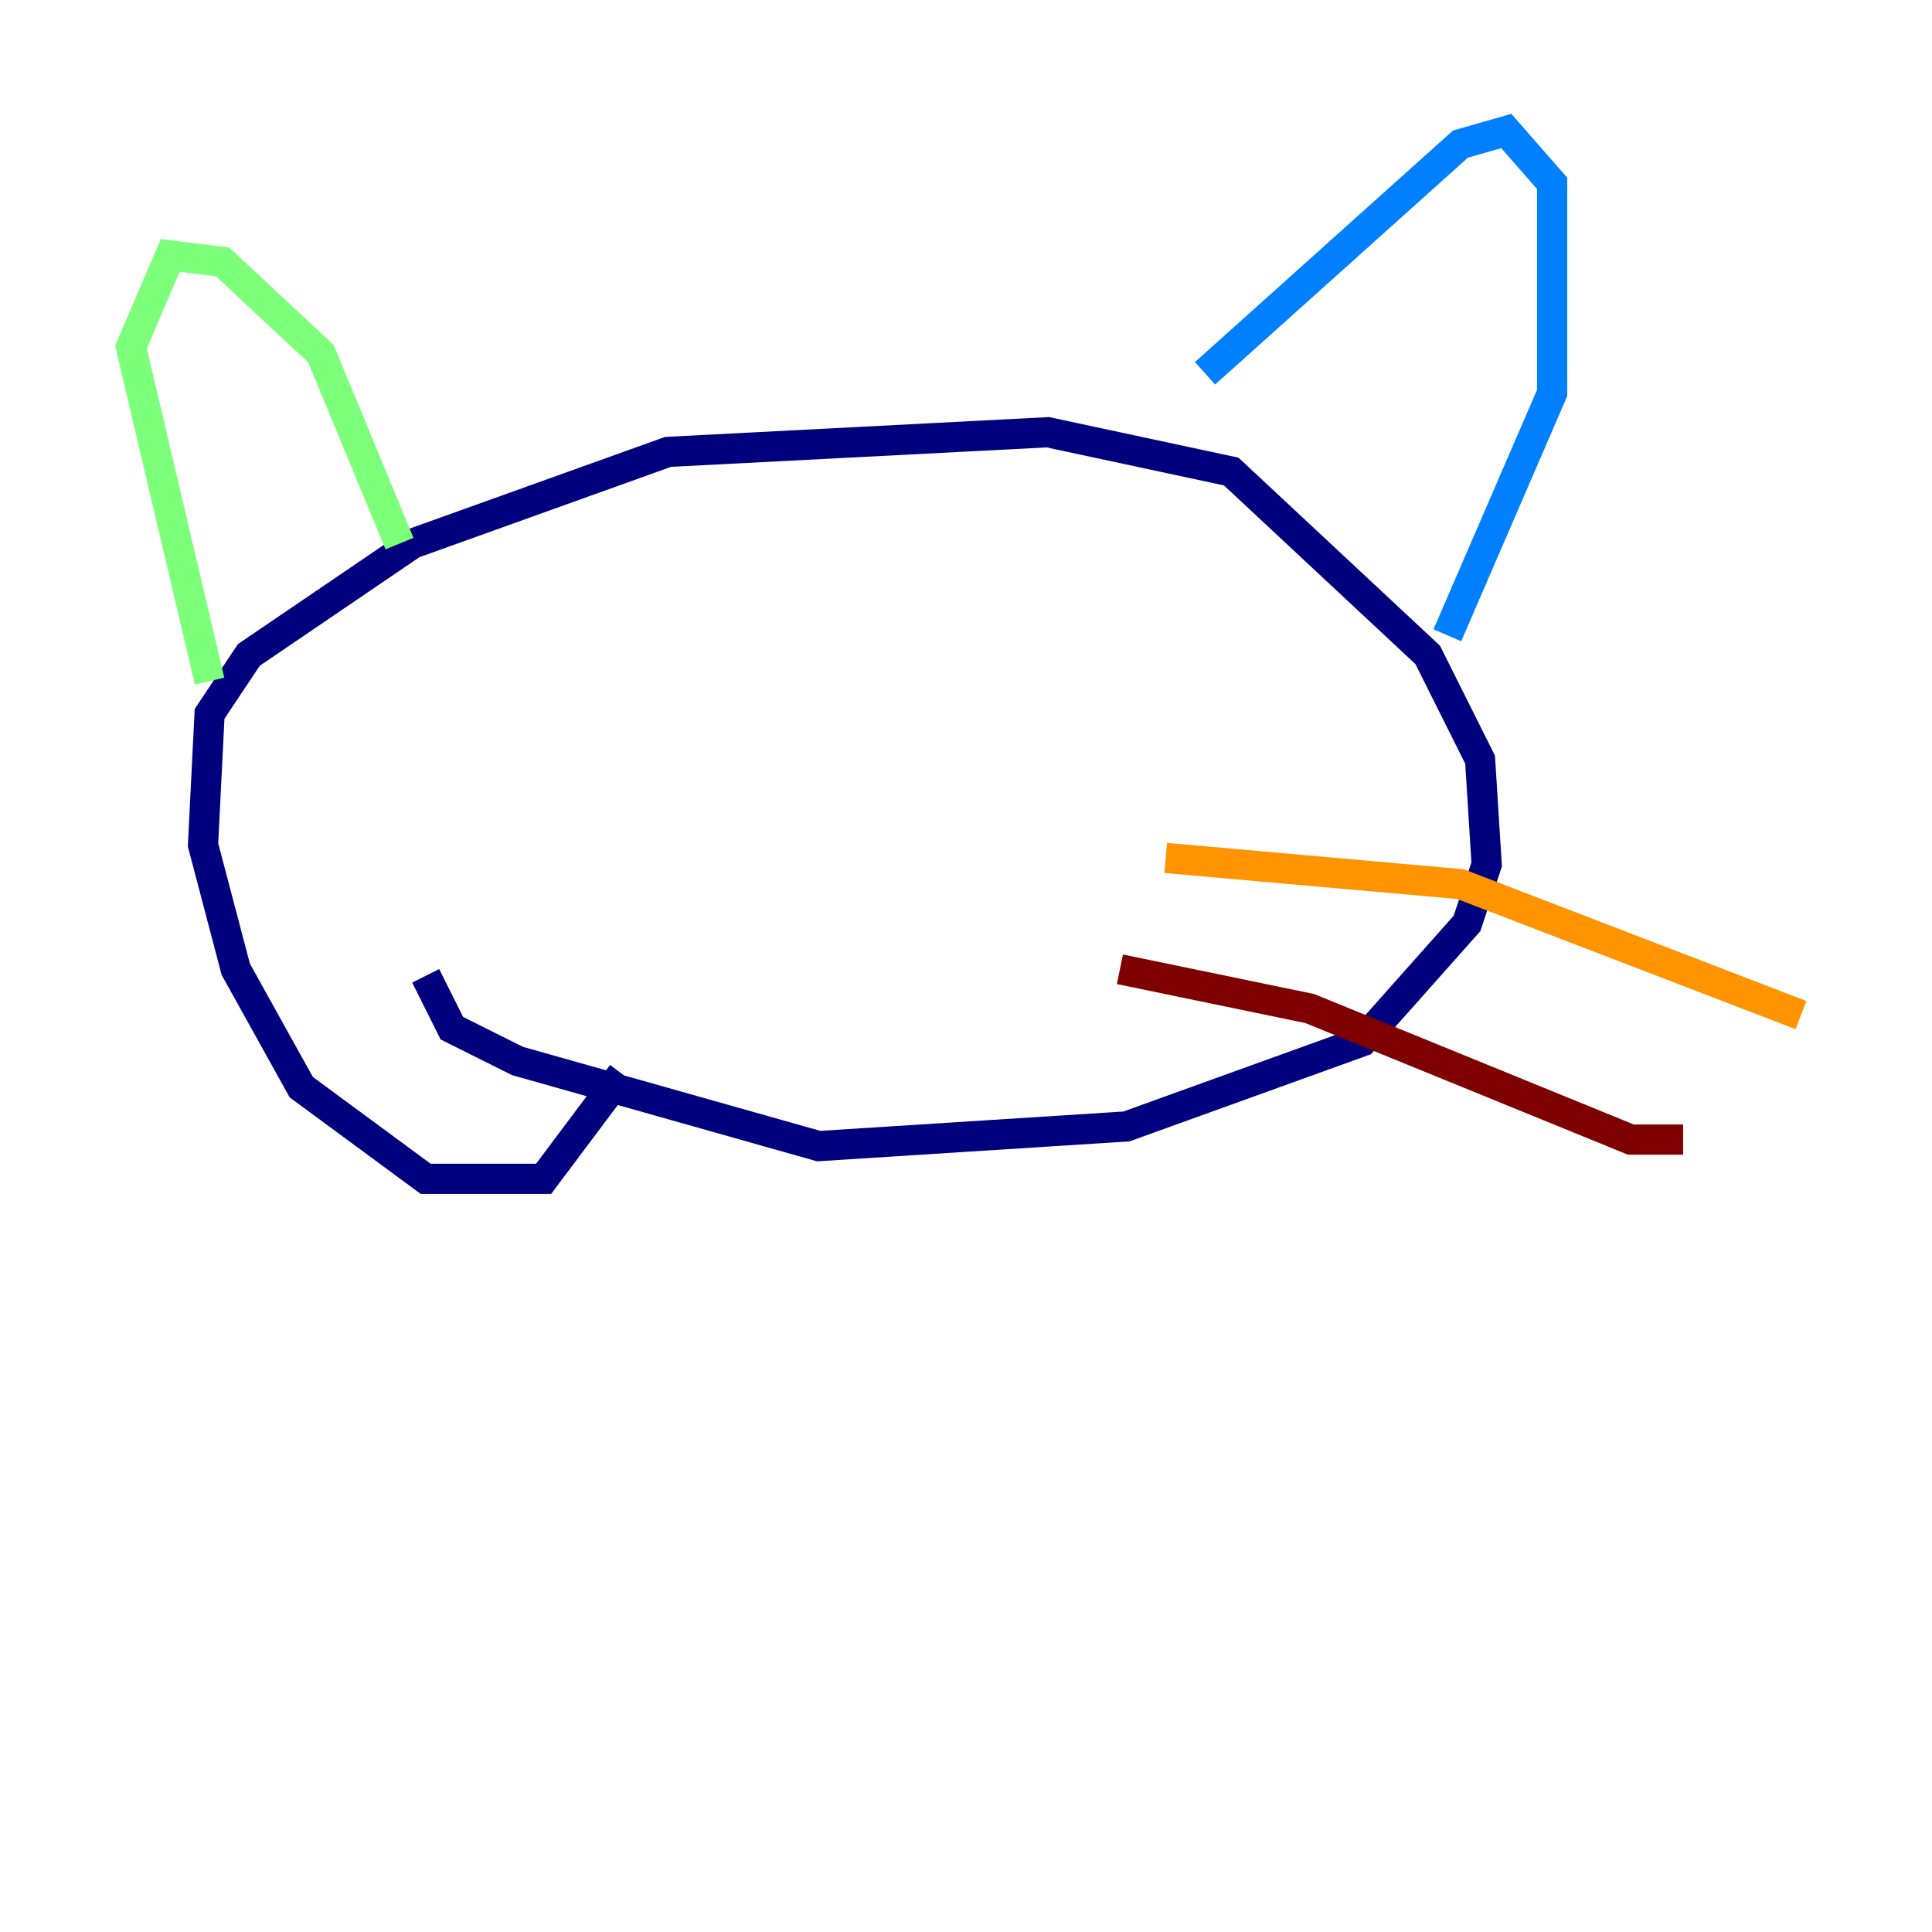 <?xml version="1.0" encoding="utf-8" ?>
<svg baseProfile="tiny" height="128" version="1.2" viewBox="0,0,128,128" width="128" xmlns="http://www.w3.org/2000/svg" xmlns:ev="http://www.w3.org/2001/xml-events" xmlns:xlink="http://www.w3.org/1999/xlink"><defs /><polyline fill="none" points="41.22,71.159 36.014,78.102 28.203,78.102 19.959,72.027 15.62,64.217 13.451,55.973 13.885,47.295 16.488,43.39 27.336,36.014 44.258,29.939 69.424,28.637 81.573,31.241 94.59,43.39 98.061,50.332 98.495,57.275 97.193,61.18 90.251,68.99 74.63,74.63 54.237,75.932 34.278,70.291 29.939,68.122 28.203,64.651" stroke="#00007f" stroke-width="2" /><polyline fill="none" points="79.837,24.732 96.759,9.546 99.797,8.678 102.834,12.149 102.834,26.034 95.891,42.088" stroke="#0080ff" stroke-width="2" /><polyline fill="none" points="26.468,36.014 21.261,23.43 14.752,17.356 11.281,16.922 8.678,22.997 13.885,45.125" stroke="#7cff79" stroke-width="2" /><polyline fill="none" points="77.234,56.841 96.759,58.576 119.322,67.254" stroke="#ff9400" stroke-width="2" /><polyline fill="none" points="74.197,64.217 86.78,66.82 108.041,75.498 111.512,75.498" stroke="#7f0000" stroke-width="2" /></svg>